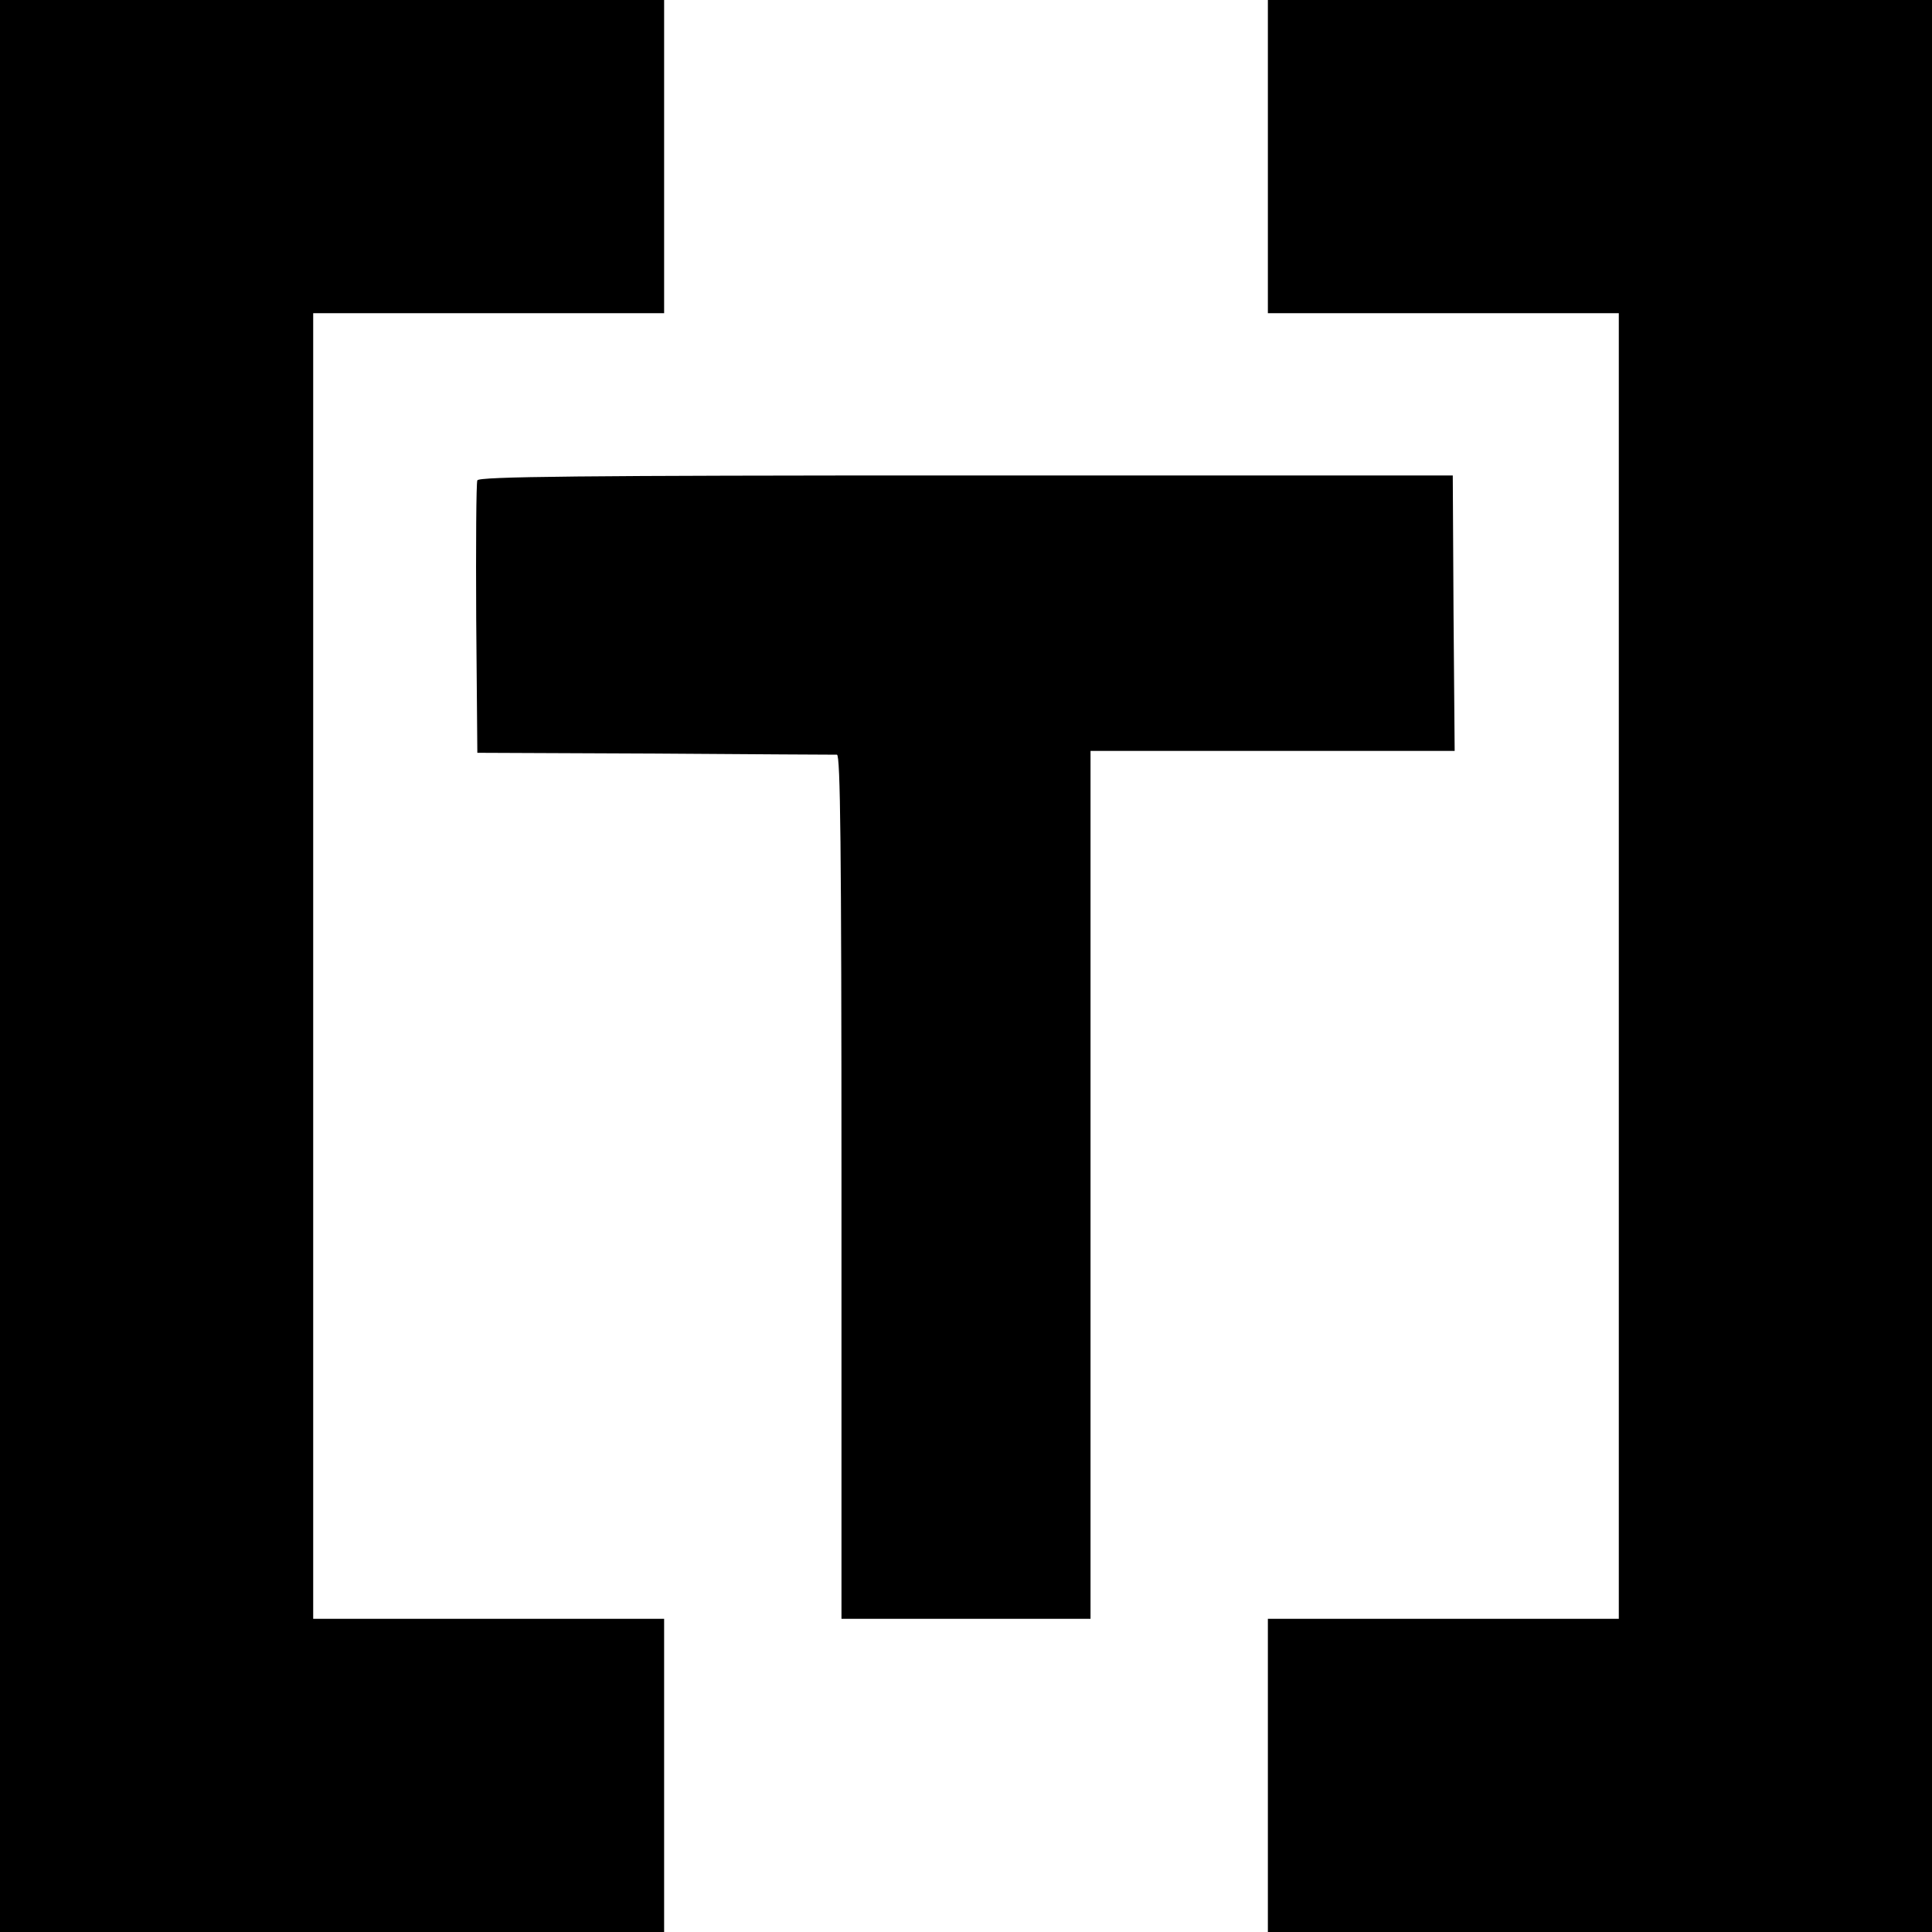 <?xml version="1.0" standalone="no"?>
<!DOCTYPE svg PUBLIC "-//W3C//DTD SVG 20010904//EN"
 "http://www.w3.org/TR/2001/REC-SVG-20010904/DTD/svg10.dtd">
<svg version="1.0" xmlns="http://www.w3.org/2000/svg"
 width="512pt" height="512pt" viewBox="0 0 512 512"
 preserveAspectRatio="xMidYMid meet">

<g transform="translate(0,512) scale(0.1,-0.1)"
fill="#000000" stroke="none">
<path d="M0 2560 l0 -2560 880 0 880 0 0 415 0 415 -465 0 -465 0 0 1730 0
1730 465 0 465 0 0 415 0 415 -880 0 -880 0 0 -2560z"/>
<path d="M3360 4705 l0 -415 465 0 465 0 0 -1730 0 -1730 -465 0 -465 0 0
-415 0 -415 880 0 880 0 0 2560 0 2560 -880 0 -880 0 0 -415z"/>
<path d="M1265 3847 c-3 -6 -4 -172 -3 -367 l3 -355 470 -2 c259 -2 476 -3
483 -3 9 0 12 -236 12 -1145 l0 -1145 330 0 330 0 0 1150 0 1150 483 0 482 0
-3 365 -2 365 -1291 0 c-1024 0 -1291 -3 -1294 -13z"/>
</g>
</svg>
